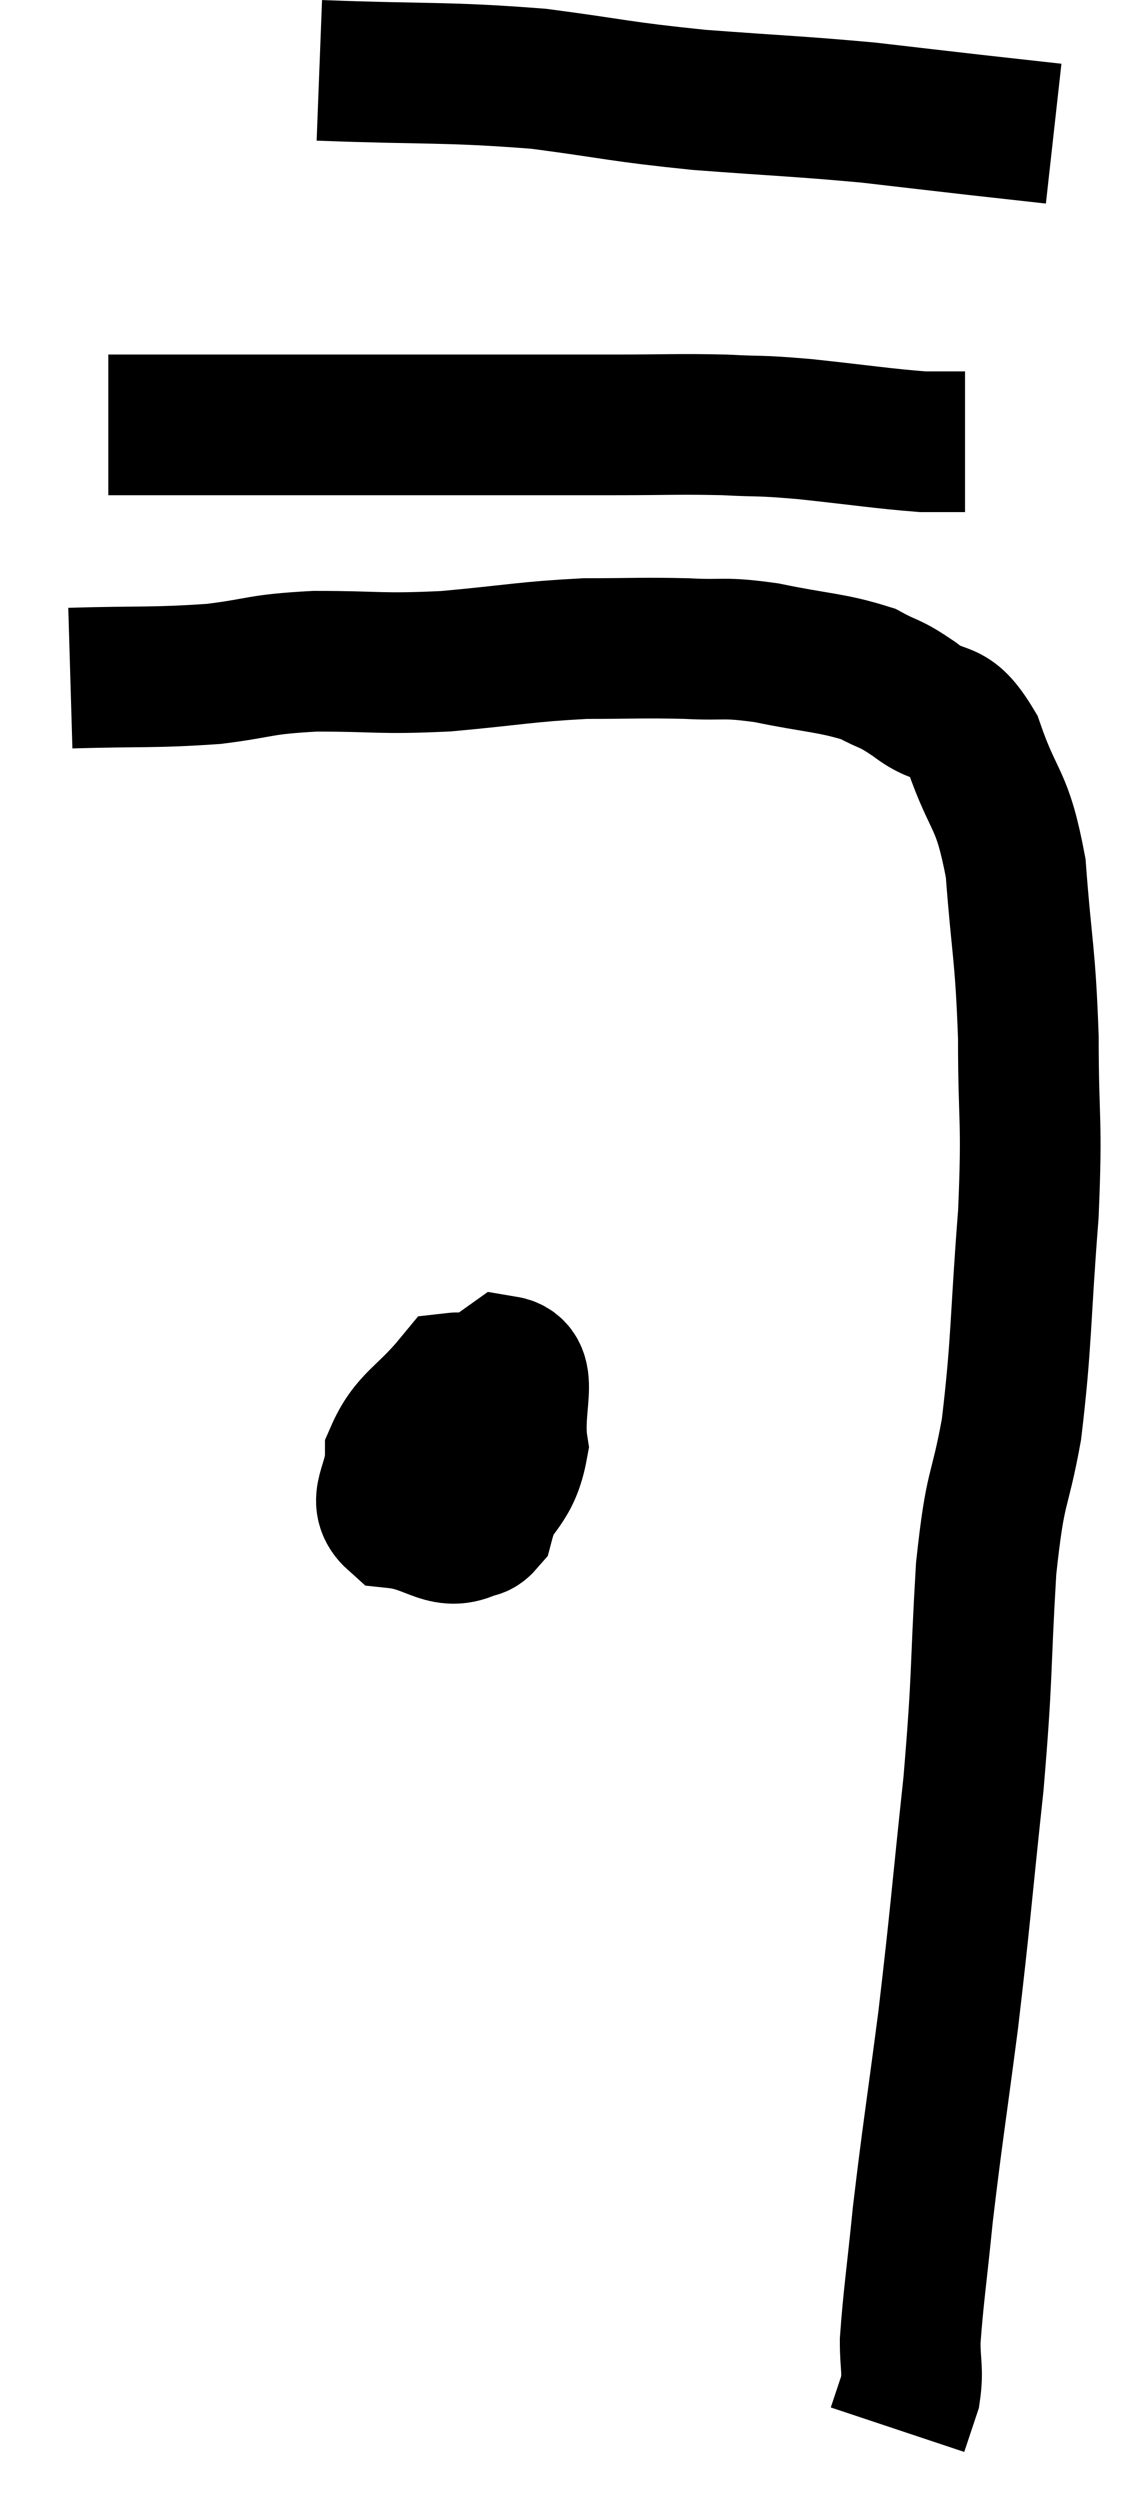 <svg xmlns="http://www.w3.org/2000/svg" viewBox="15.92 7.64 15.98 35.54" width="15.98" height="35.54"><path d="M 16.92 17.28 C 17.94 17.25, 18.09 17.28, 18.96 17.22 C 19.68 17.13, 19.575 17.085, 20.4 17.04 C 21.33 17.04, 21.3 17.085, 22.26 17.04 C 23.25 16.95, 23.385 16.905, 24.24 16.86 C 24.96 16.86, 25.035 16.845, 25.68 16.86 C 26.25 16.89, 26.175 16.83, 26.82 16.92 C 27.54 17.07, 27.735 17.055, 28.26 17.22 C 28.59 17.4, 28.545 17.325, 28.92 17.58 C 29.34 17.91, 29.4 17.64, 29.76 18.24 C 30.06 19.11, 30.165 18.945, 30.36 19.98 C 30.45 21.18, 30.495 21.15, 30.54 22.38 C 30.54 23.64, 30.6 23.505, 30.54 24.9 C 30.42 26.43, 30.45 26.7, 30.3 27.96 C 30.12 28.95, 30.075 28.68, 29.94 29.94 C 29.85 31.47, 29.895 31.395, 29.76 33 C 29.58 34.68, 29.58 34.83, 29.4 36.36 C 29.22 37.74, 29.175 37.98, 29.04 39.12 C 28.95 40.02, 28.905 40.29, 28.86 40.92 C 28.86 41.28, 28.905 41.325, 28.86 41.64 C 28.77 41.91, 28.725 42.045, 28.68 42.18 C 28.68 42.18, 28.68 42.18, 28.68 42.18 C 28.68 42.18, 28.68 42.18, 28.68 42.18 C 28.68 42.18, 28.68 42.18, 28.68 42.18 L 28.68 42.18" fill="none" stroke="black" stroke-width="2"></path><path d="M 17.46 13.68 C 17.97 13.68, 17.385 13.68, 18.48 13.68 C 20.16 13.68, 20.295 13.68, 21.84 13.68 C 23.25 13.68, 23.565 13.68, 24.66 13.68 C 25.44 13.68, 25.545 13.665, 26.22 13.68 C 26.79 13.71, 26.655 13.68, 27.36 13.74 C 28.2 13.83, 28.47 13.875, 29.04 13.92 L 29.64 13.92" fill="none" stroke="black" stroke-width="2"></path><path d="M 20.46 8.64 C 22.02 8.7, 22.23 8.655, 23.58 8.76 C 24.72 8.91, 24.69 8.94, 25.86 9.06 C 27.06 9.15, 27.27 9.15, 28.26 9.24 C 29.04 9.33, 29.16 9.345, 29.82 9.42 L 30.9 9.54" fill="none" stroke="black" stroke-width="2"></path><path d="M 22.38 28.02 C 22.35 28.53, 22.215 28.725, 22.32 29.04 C 22.56 29.16, 22.605 29.505, 22.8 29.28 C 22.95 28.71, 23.205 28.635, 23.1 28.14 C 22.74 27.72, 22.77 27.255, 22.38 27.3 C 21.96 27.81, 21.75 27.84, 21.54 28.32 C 21.54 28.77, 21.255 28.965, 21.54 29.22 C 22.11 29.28, 22.245 29.595, 22.68 29.34 C 22.98 28.77, 23.175 28.77, 23.28 28.2 C 23.19 27.63, 23.46 27.12, 23.1 27.06 C 22.47 27.51, 22.17 27.66, 21.84 27.96 C 21.81 28.11, 21.795 28.14, 21.78 28.26 L 21.78 28.44" fill="none" stroke="black" stroke-width="2"></path></svg>